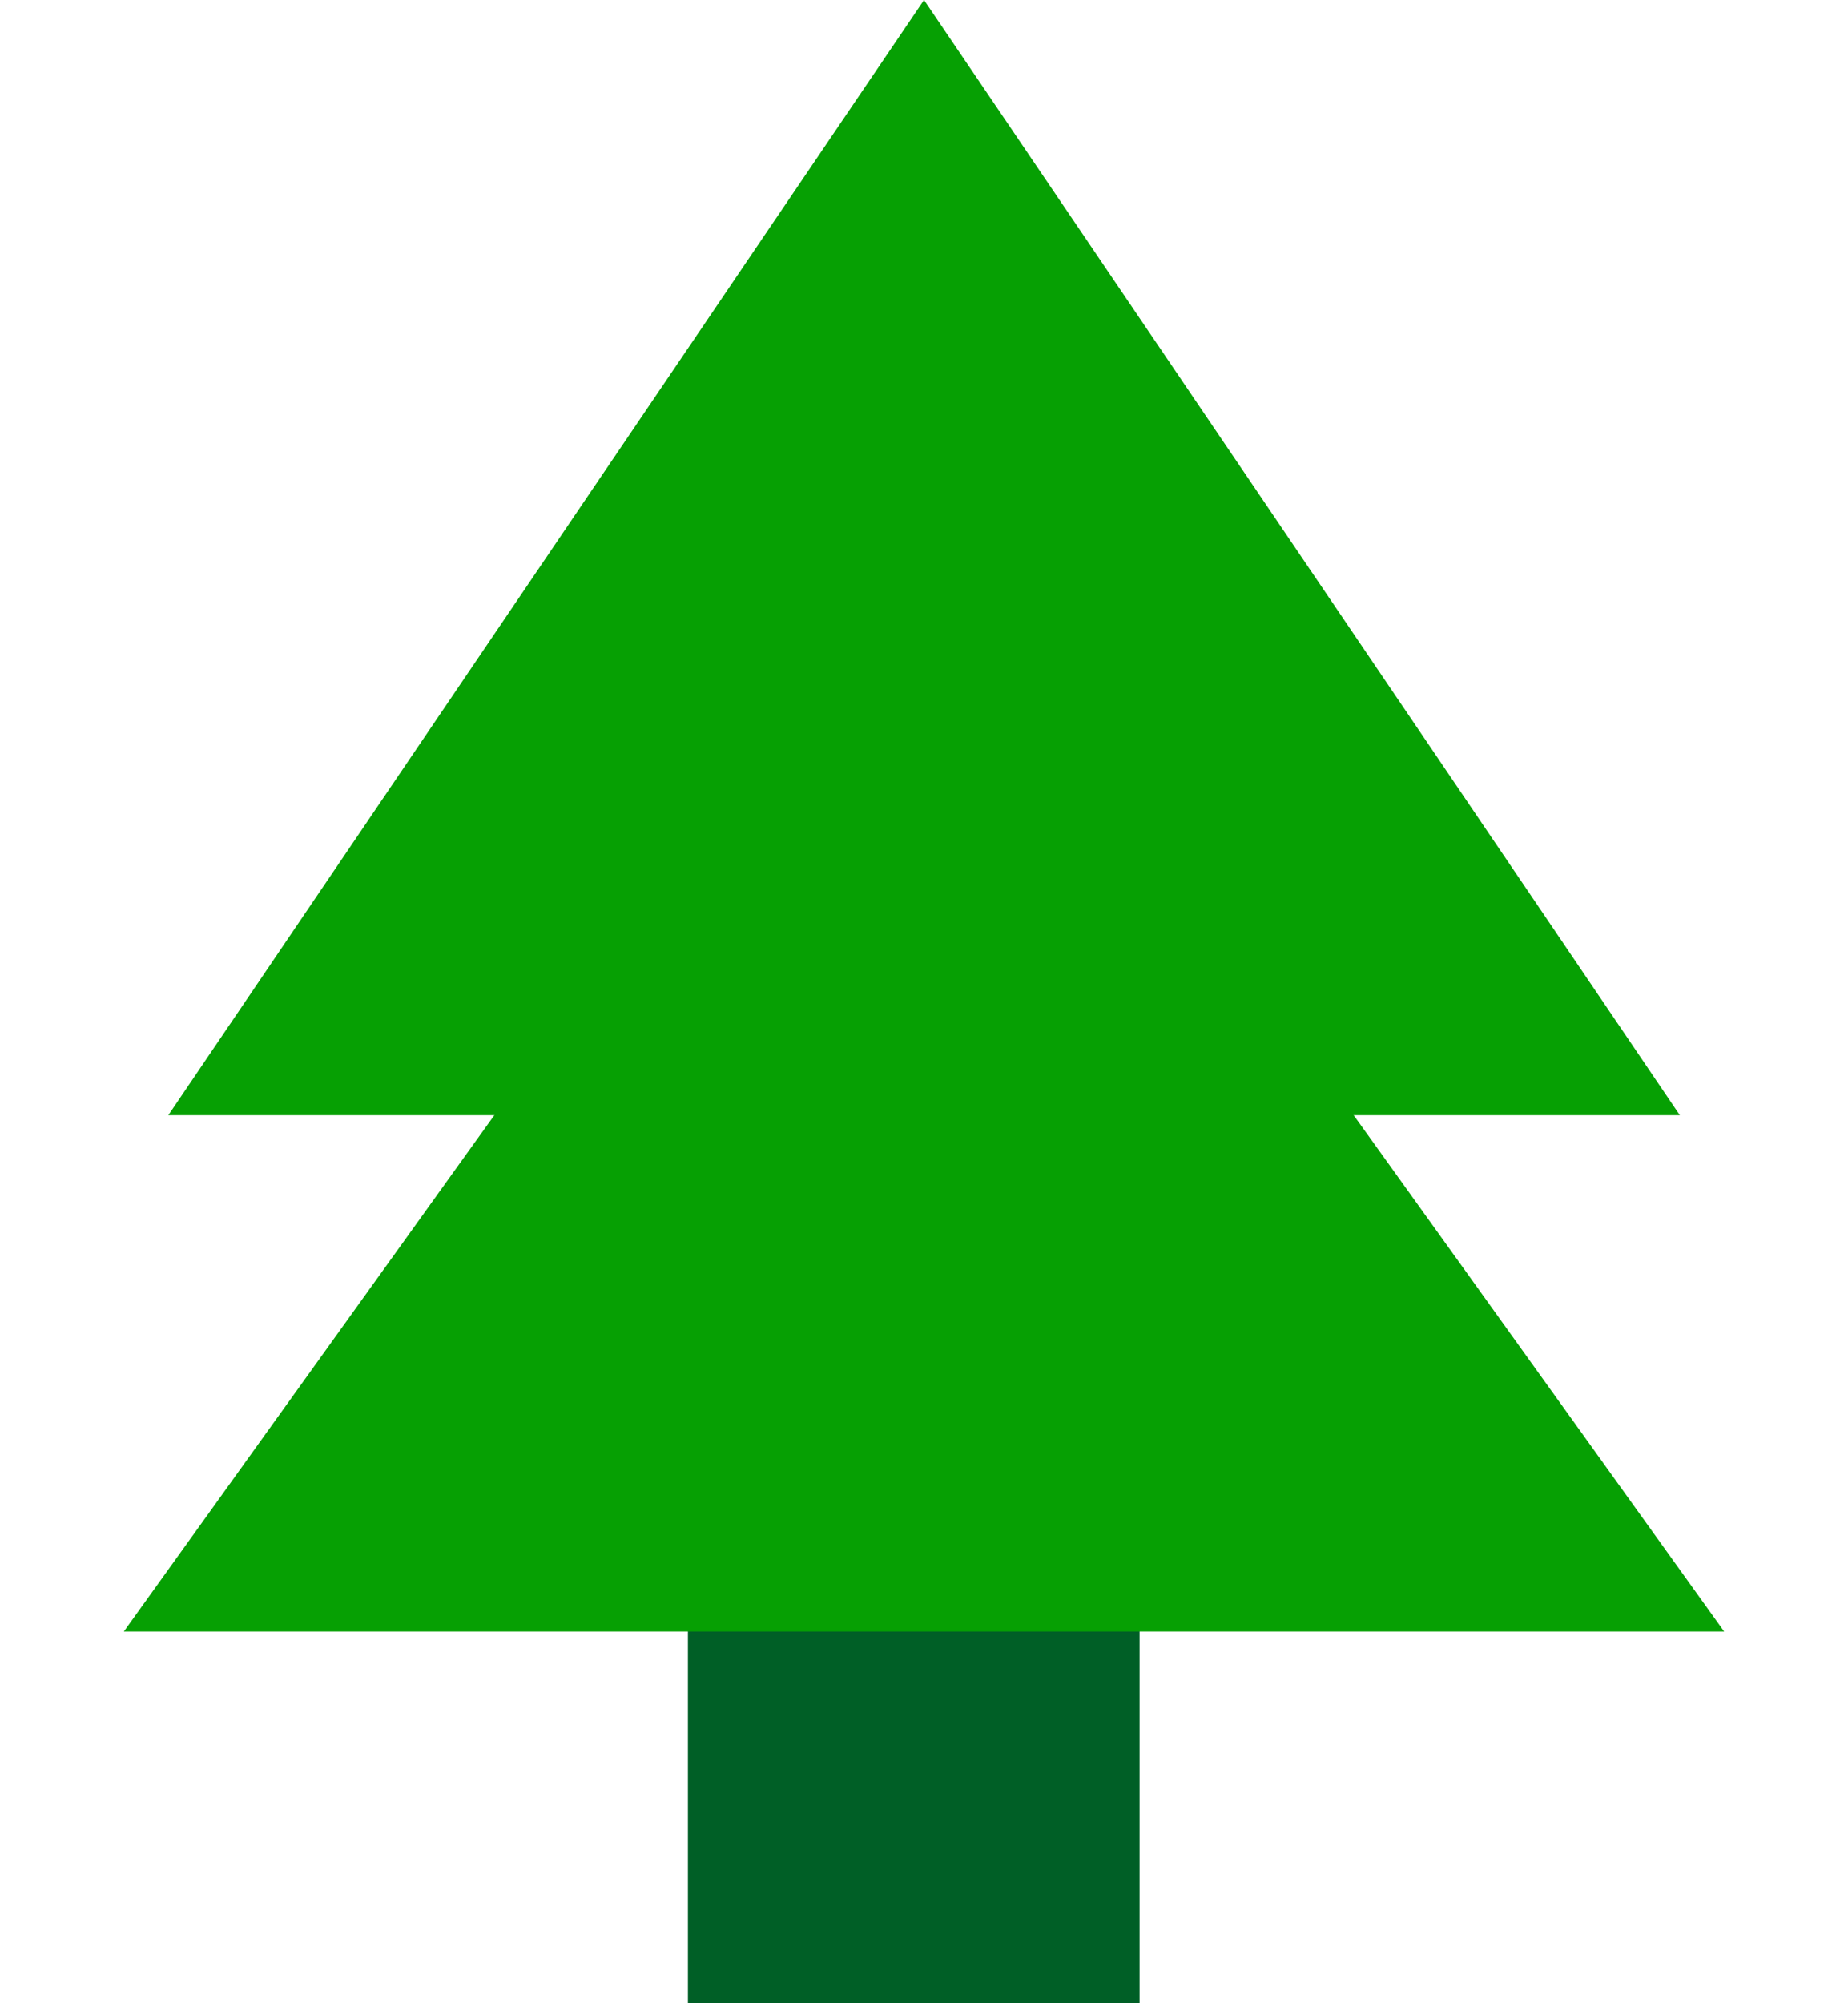 <svg width="12" height="13" viewBox="0 0 12 13" fill="none" xmlns="http://www.w3.org/2000/svg">
<path d="M4.467 9.851H7.4V13H4.467V9.851Z" fill="#005F26"/>
<path d="M6 0L10.908 7.237H1.093L6 0Z" fill="#06A003"/>
<path d="M6 3.351L11.196 10.588H0.804L6 3.351Z" fill="#06A003"/>
</svg>

